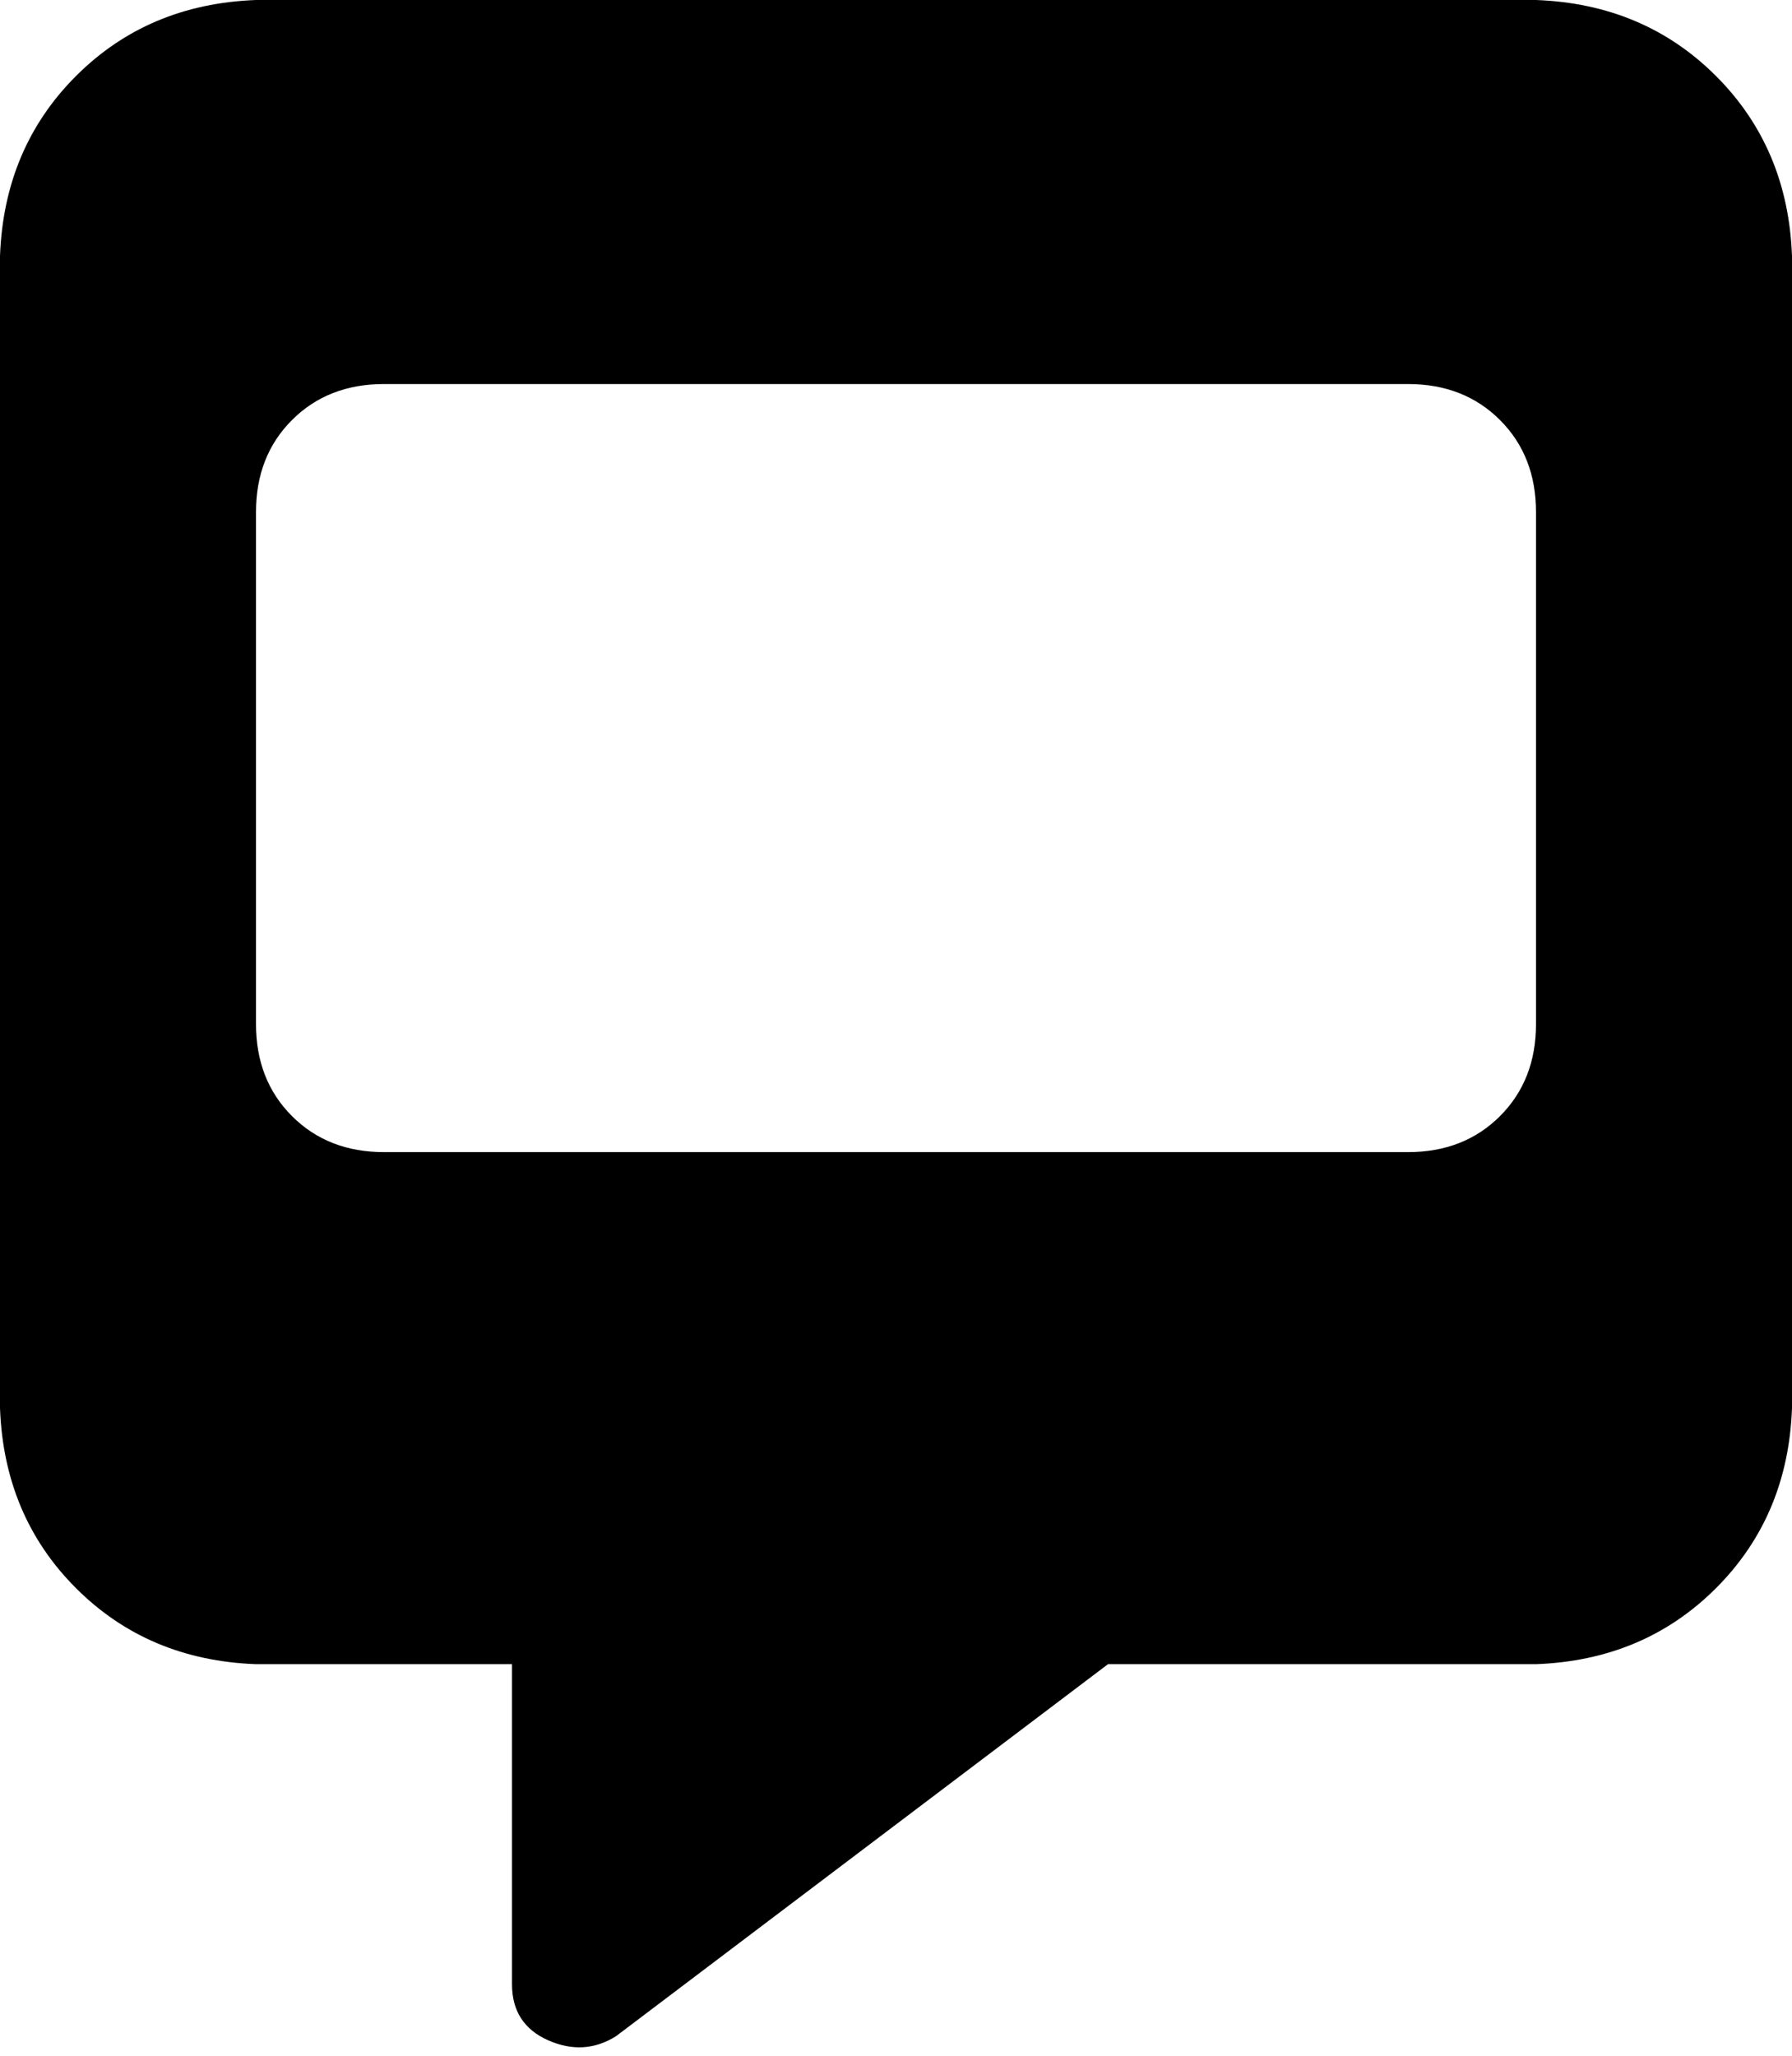 <svg xmlns="http://www.w3.org/2000/svg" viewBox="0 0 448 514">
    <path d="M 0 64 Q 1 37 19 19 L 19 19 Q 37 1 64 0 L 384 0 Q 411 1 429 19 Q 447 37 448 64 L 448 352 Q 447 379 429 397 Q 411 415 384 416 L 277 416 L 154 509 Q 146 514 137 510 Q 128 506 128 496 L 128 416 L 64 416 Q 37 415 19 397 Q 1 379 0 352 L 0 64 L 0 64 Z M 96 96 Q 82 96 73 105 L 73 105 Q 64 114 64 128 L 64 256 Q 64 270 73 279 Q 82 288 96 288 L 352 288 Q 366 288 375 279 Q 384 270 384 256 L 384 128 Q 384 114 375 105 Q 366 96 352 96 L 96 96 L 96 96 Z"/>
</svg>
